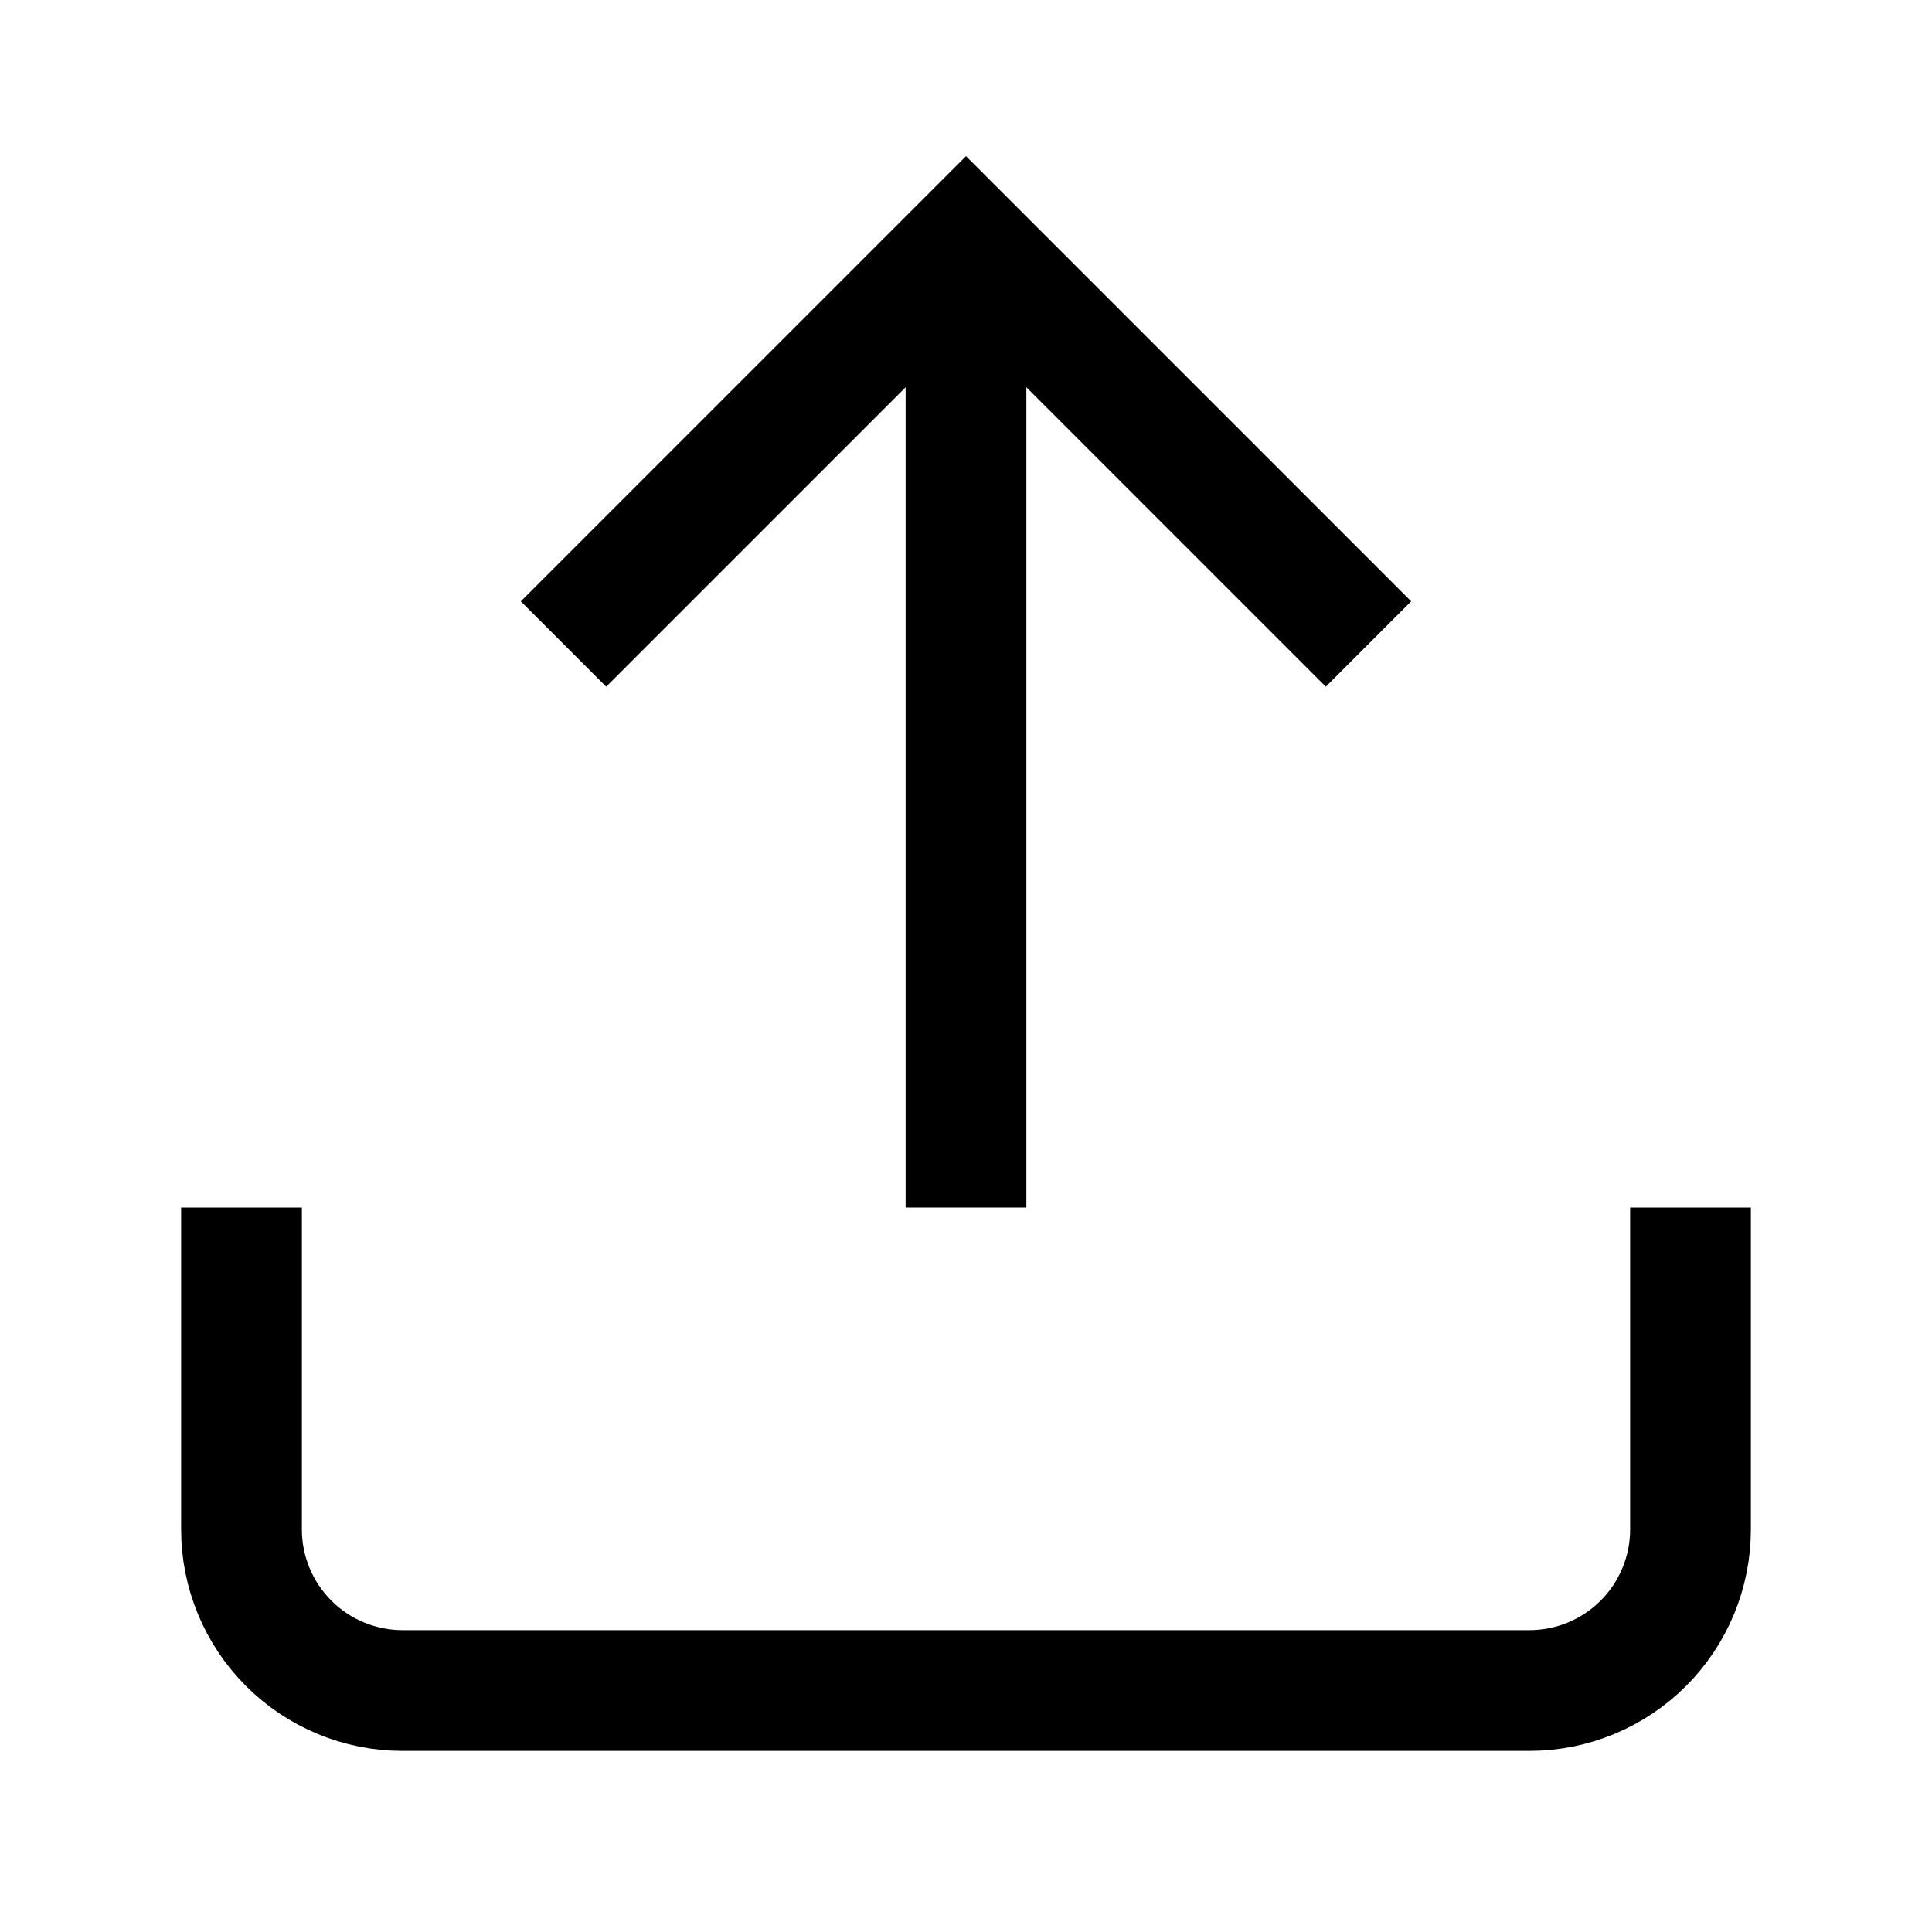 <svg width="24" height="24" viewBox="0 0 24 24" fill="none" xmlns="http://www.w3.org/2000/svg">
<path d="M21 15V19C21 19.53 20.789 20.039 20.414 20.414C20.039 20.789 19.53 21 19 21H5C4.47 21 3.961 20.789 3.586 20.414C3.211 20.039 3 19.53 3 19V15" stroke="black" stroke-width="1.5"/>
<path d="M17 8L12 3L7 8" stroke="black" stroke-width="1.5"/>
<path d="M12 4V15" stroke="black" stroke-width="1.5"/>
</svg>
